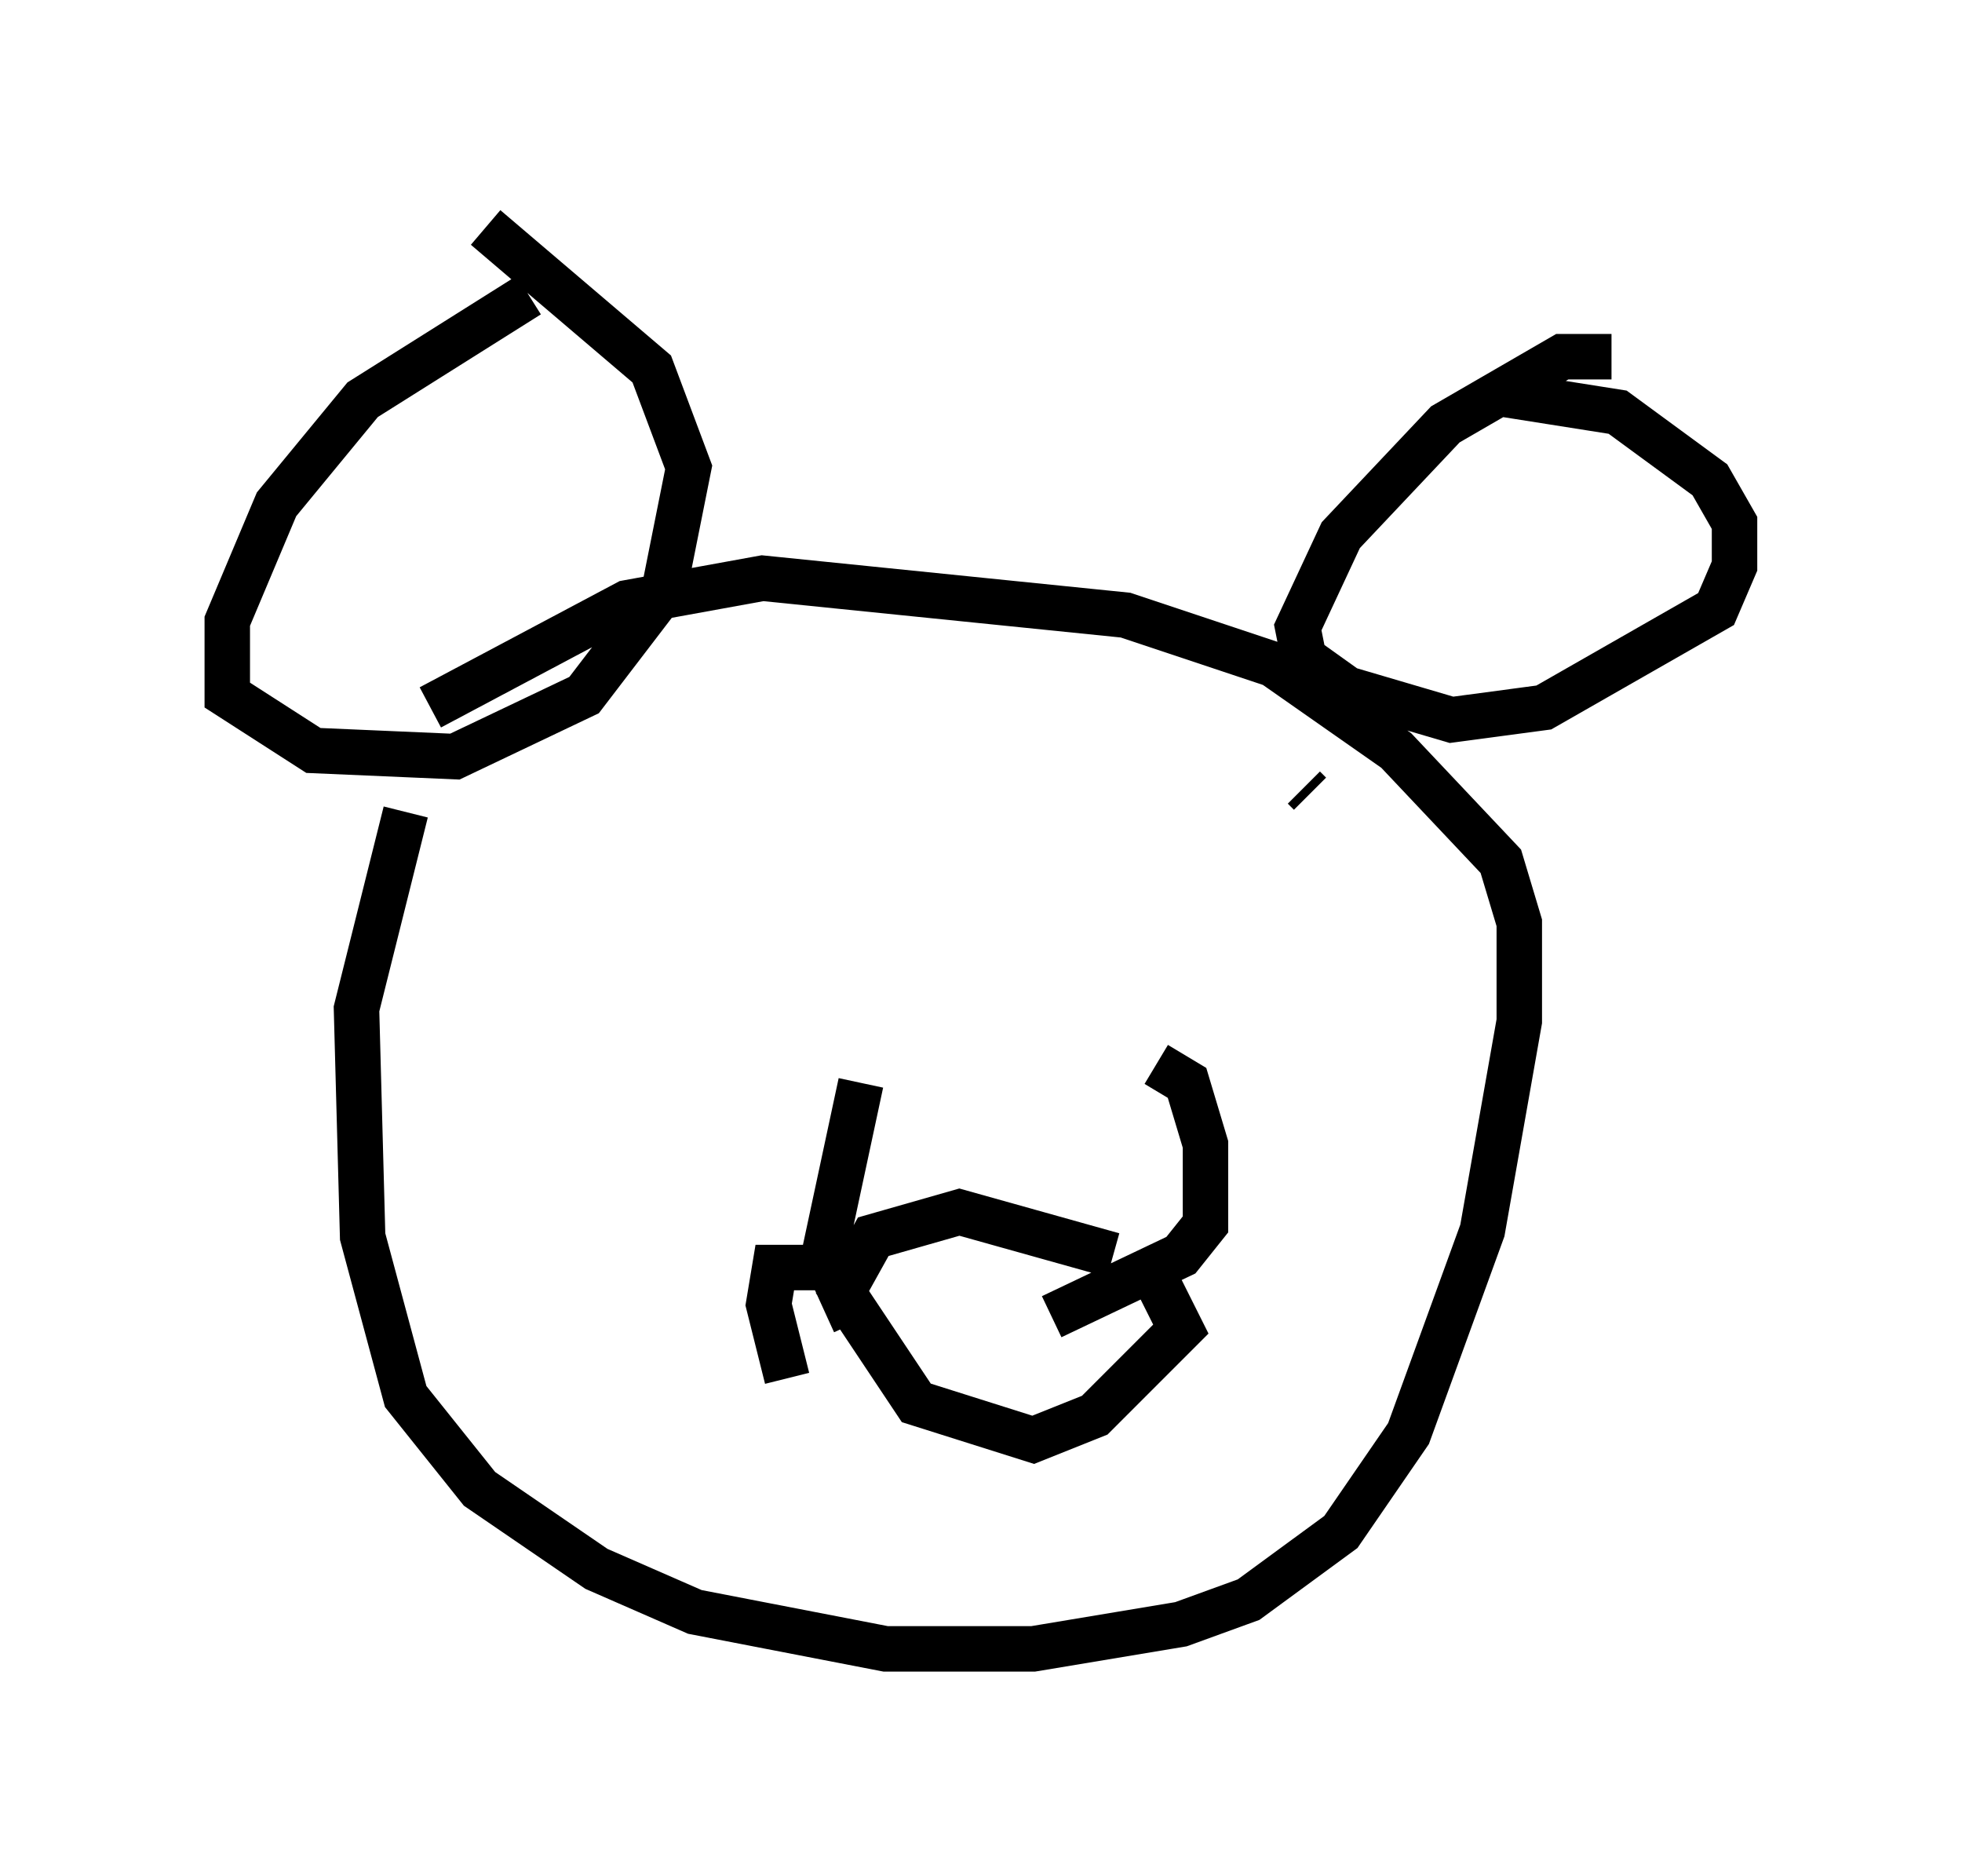 <?xml version="1.0" encoding="utf-8" ?>
<svg baseProfile="full" height="41.258" version="1.1" width="43.153" xmlns="http://www.w3.org/2000/svg" xmlns:ev="http://www.w3.org/2001/xml-events" xmlns:xlink="http://www.w3.org/1999/xlink"><defs /><rect fill="white" height="41.258" width="43.153" x="0" y="0" /><path d="M9.871, 16.773 m-0.947, 1.083 l-1.083, 4.33 0.135, 5.007 l0.947, 3.518 1.624, 2.03 l2.571, 1.759 2.165, 0.947 l4.195, 0.812 3.248, 0.0 l3.248, -0.541 1.488, -0.541 l2.03, -1.488 1.488, -2.165 l1.624, -4.465 0.812, -4.601 l0.0, -2.165 -0.406, -1.353 l-2.3, -2.436 -2.706, -1.894 l-3.248, -1.083 -7.984, -0.812 l-2.977, 0.541 -4.33, 2.3 m2.165, -9.066 l-3.654, 2.3 -1.894, 2.3 l-1.083, 2.571 0.0, 1.624 l1.894, 1.218 3.112, 0.135 l2.842, -1.353 1.759, -2.3 l0.541, -2.706 -0.812, -2.165 l-3.654, -3.112 m24.763, 2.842 l-1.083, 0.0 -2.571, 1.488 l-2.3, 2.436 -0.947, 2.03 l0.135, 0.677 0.947, 0.677 l2.3, 0.677 2.03, -0.271 l3.789, -2.165 0.406, -0.947 l0.0, -0.947 -0.541, -0.947 l-2.03, -1.488 -2.571, -0.406 m-14.073, 15.155 l-0.812, 3.789 0.677, 1.488 m6.631, -5.683 l0.677, 0.406 0.406, 1.353 l0.0, 1.759 -0.541, 0.677 l-2.842, 1.353 m1.353, -1.353 l-3.383, -0.947 -1.894, 0.541 l-0.677, 1.218 1.624, 2.436 l2.571, 0.812 1.353, -0.541 l1.894, -1.894 -0.677, -1.353 m-6.901, -10.555 l0.0, 0.0 m10.419, 0.135 l-0.135, -0.135 m-10.149, 10.555 l-1.488, 0.0 -0.135, 0.812 l0.406, 1.624 " fill="none" stroke="black" stroke-width="1" /></svg>